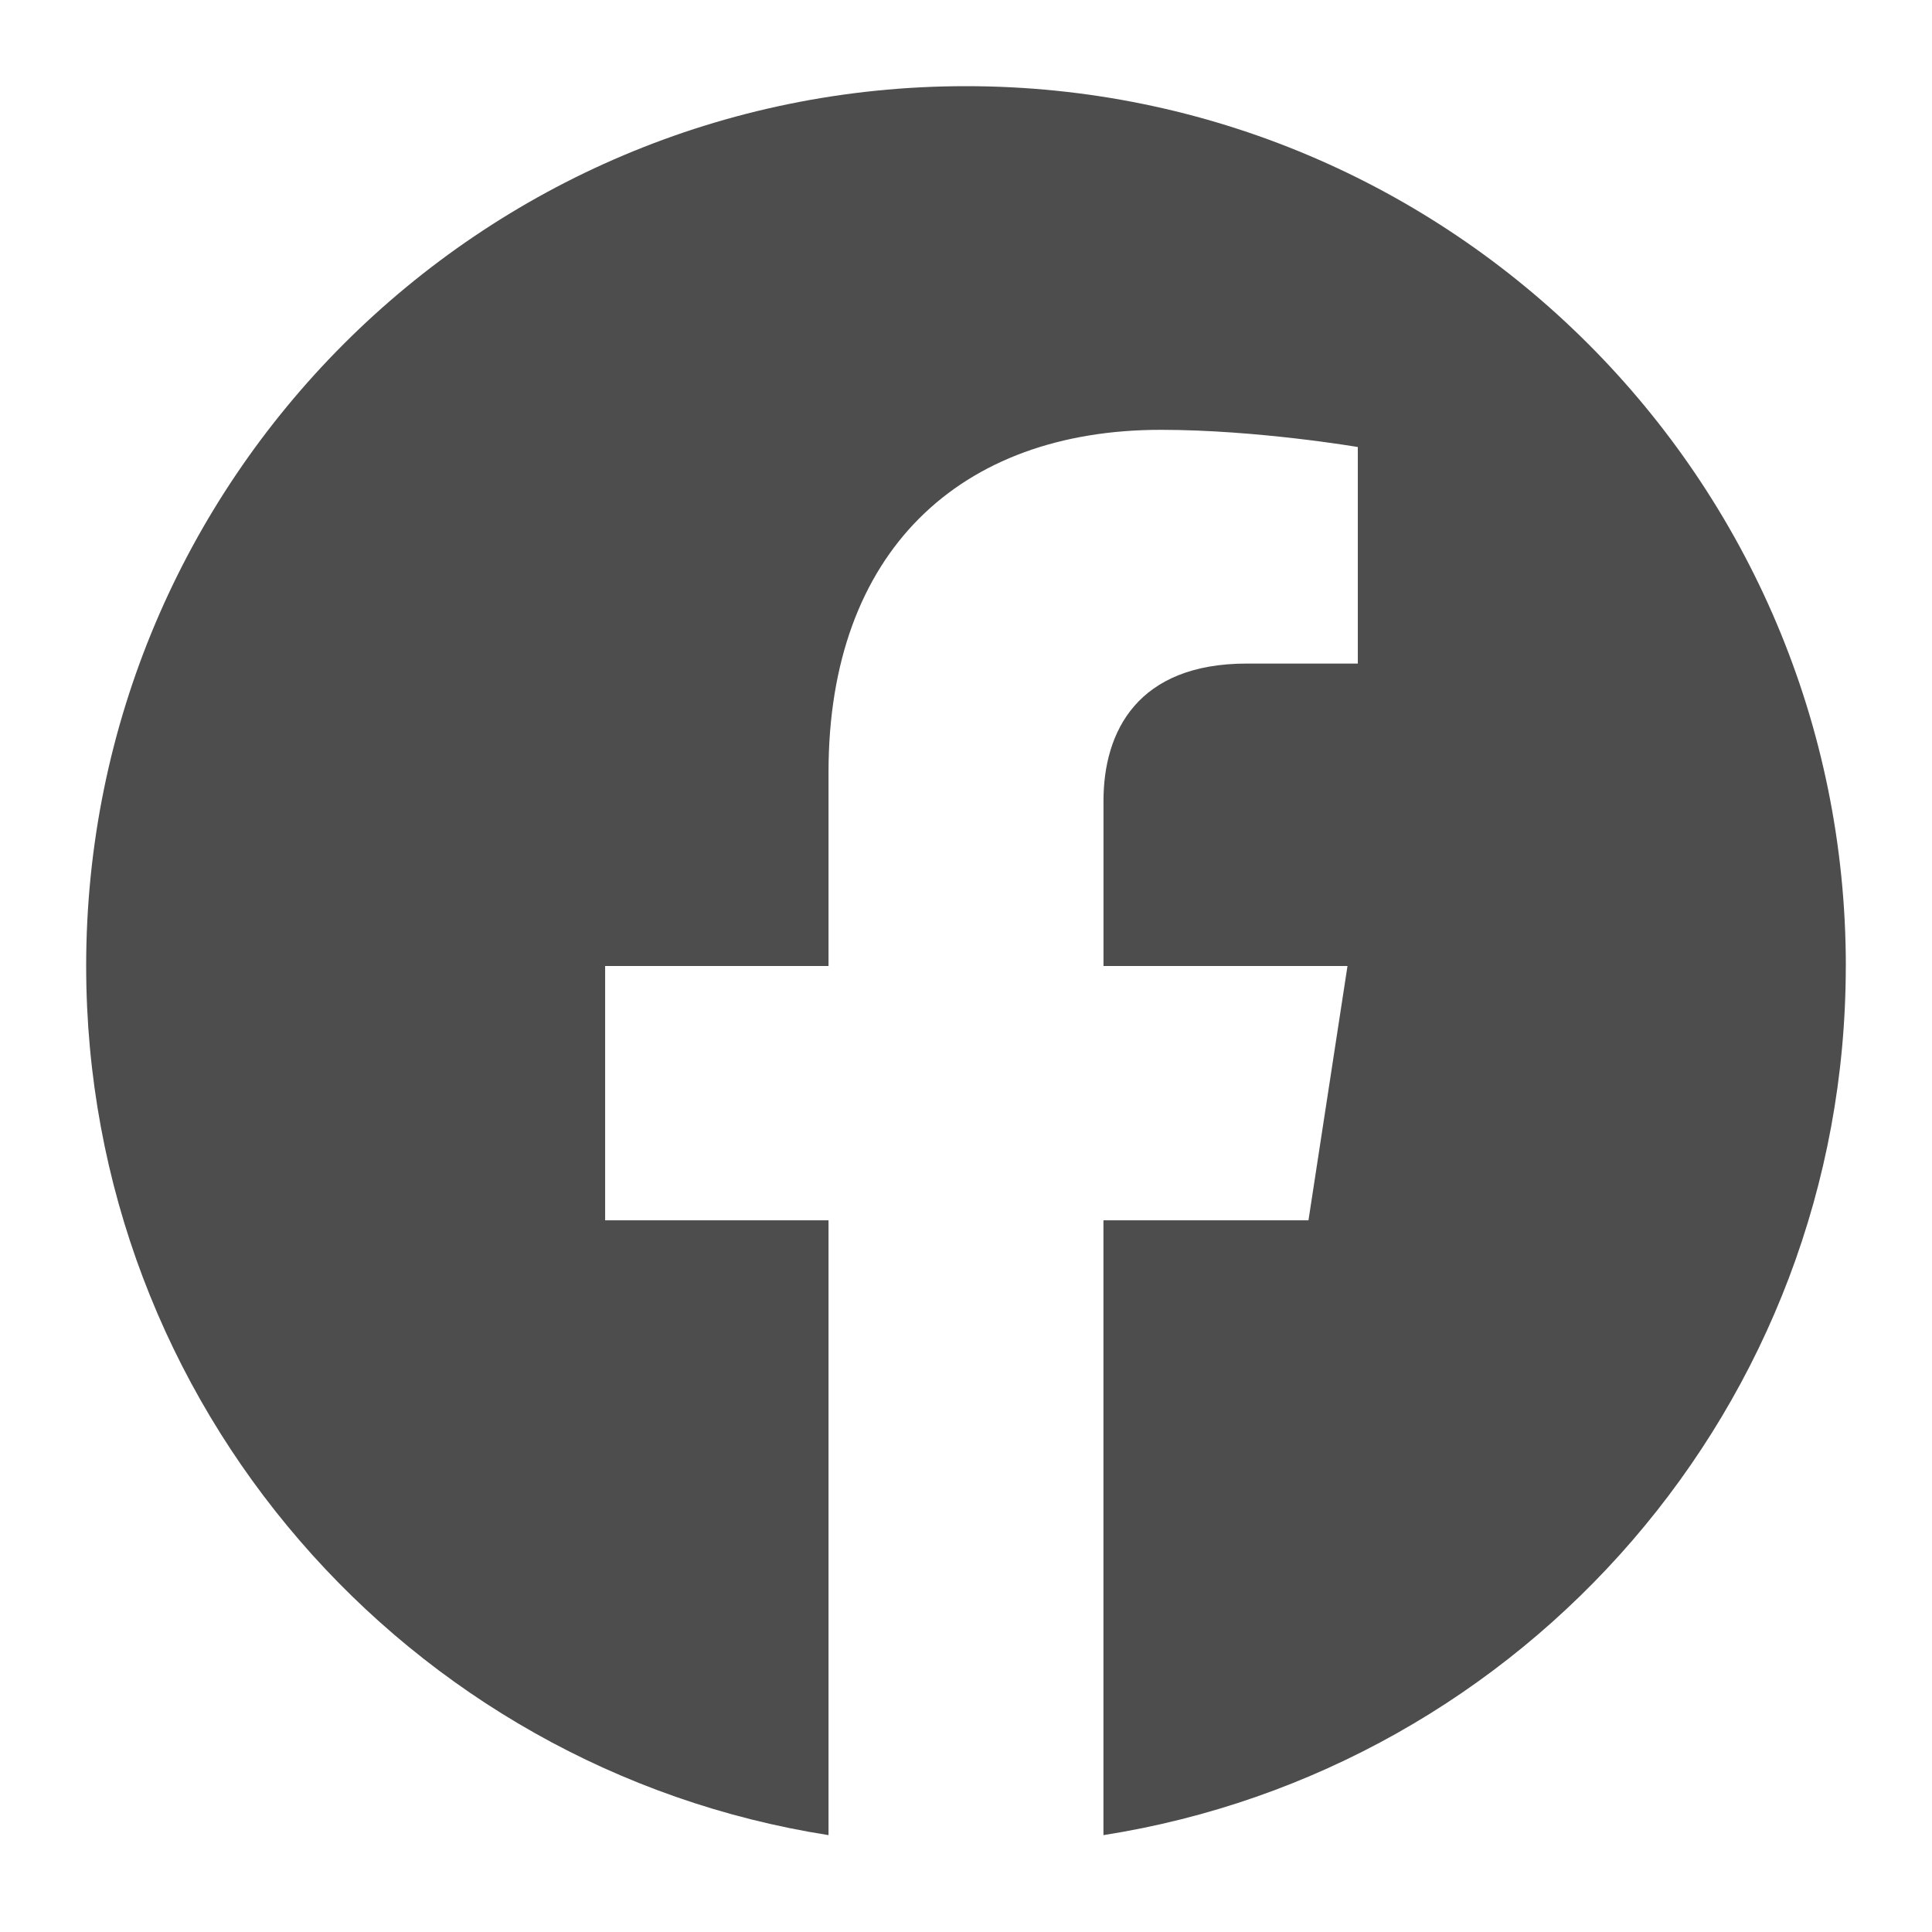 <?xml version="1.0" encoding="UTF-8"?>
<svg id="Layer_1" data-name="Layer 1" xmlns="http://www.w3.org/2000/svg" viewBox="0 0 500 500">
  <defs>
    <style>
      .cls-1 {
        fill: #4d4d4d;
        stroke-width: 0px;
      }
    </style>
  </defs>
  <path class="cls-1" d="m477.7,250c0-125.76-101.94-227.7-227.7-227.7S22.3,124.24,22.3,250c0,113.65,83.27,207.85,192.12,224.93v-159.11h-57.81v-65.82h57.81v-50.17c0-57.07,33.99-88.59,86.01-88.59,24.91,0,50.97,4.45,50.97,4.45v56.04h-28.71c-28.29,0-37.11,17.55-37.11,35.56v42.71h63.15l-10.1,65.82h-53.06v159.11c108.86-17.08,192.12-111.28,192.12-224.93Z"/>
</svg>